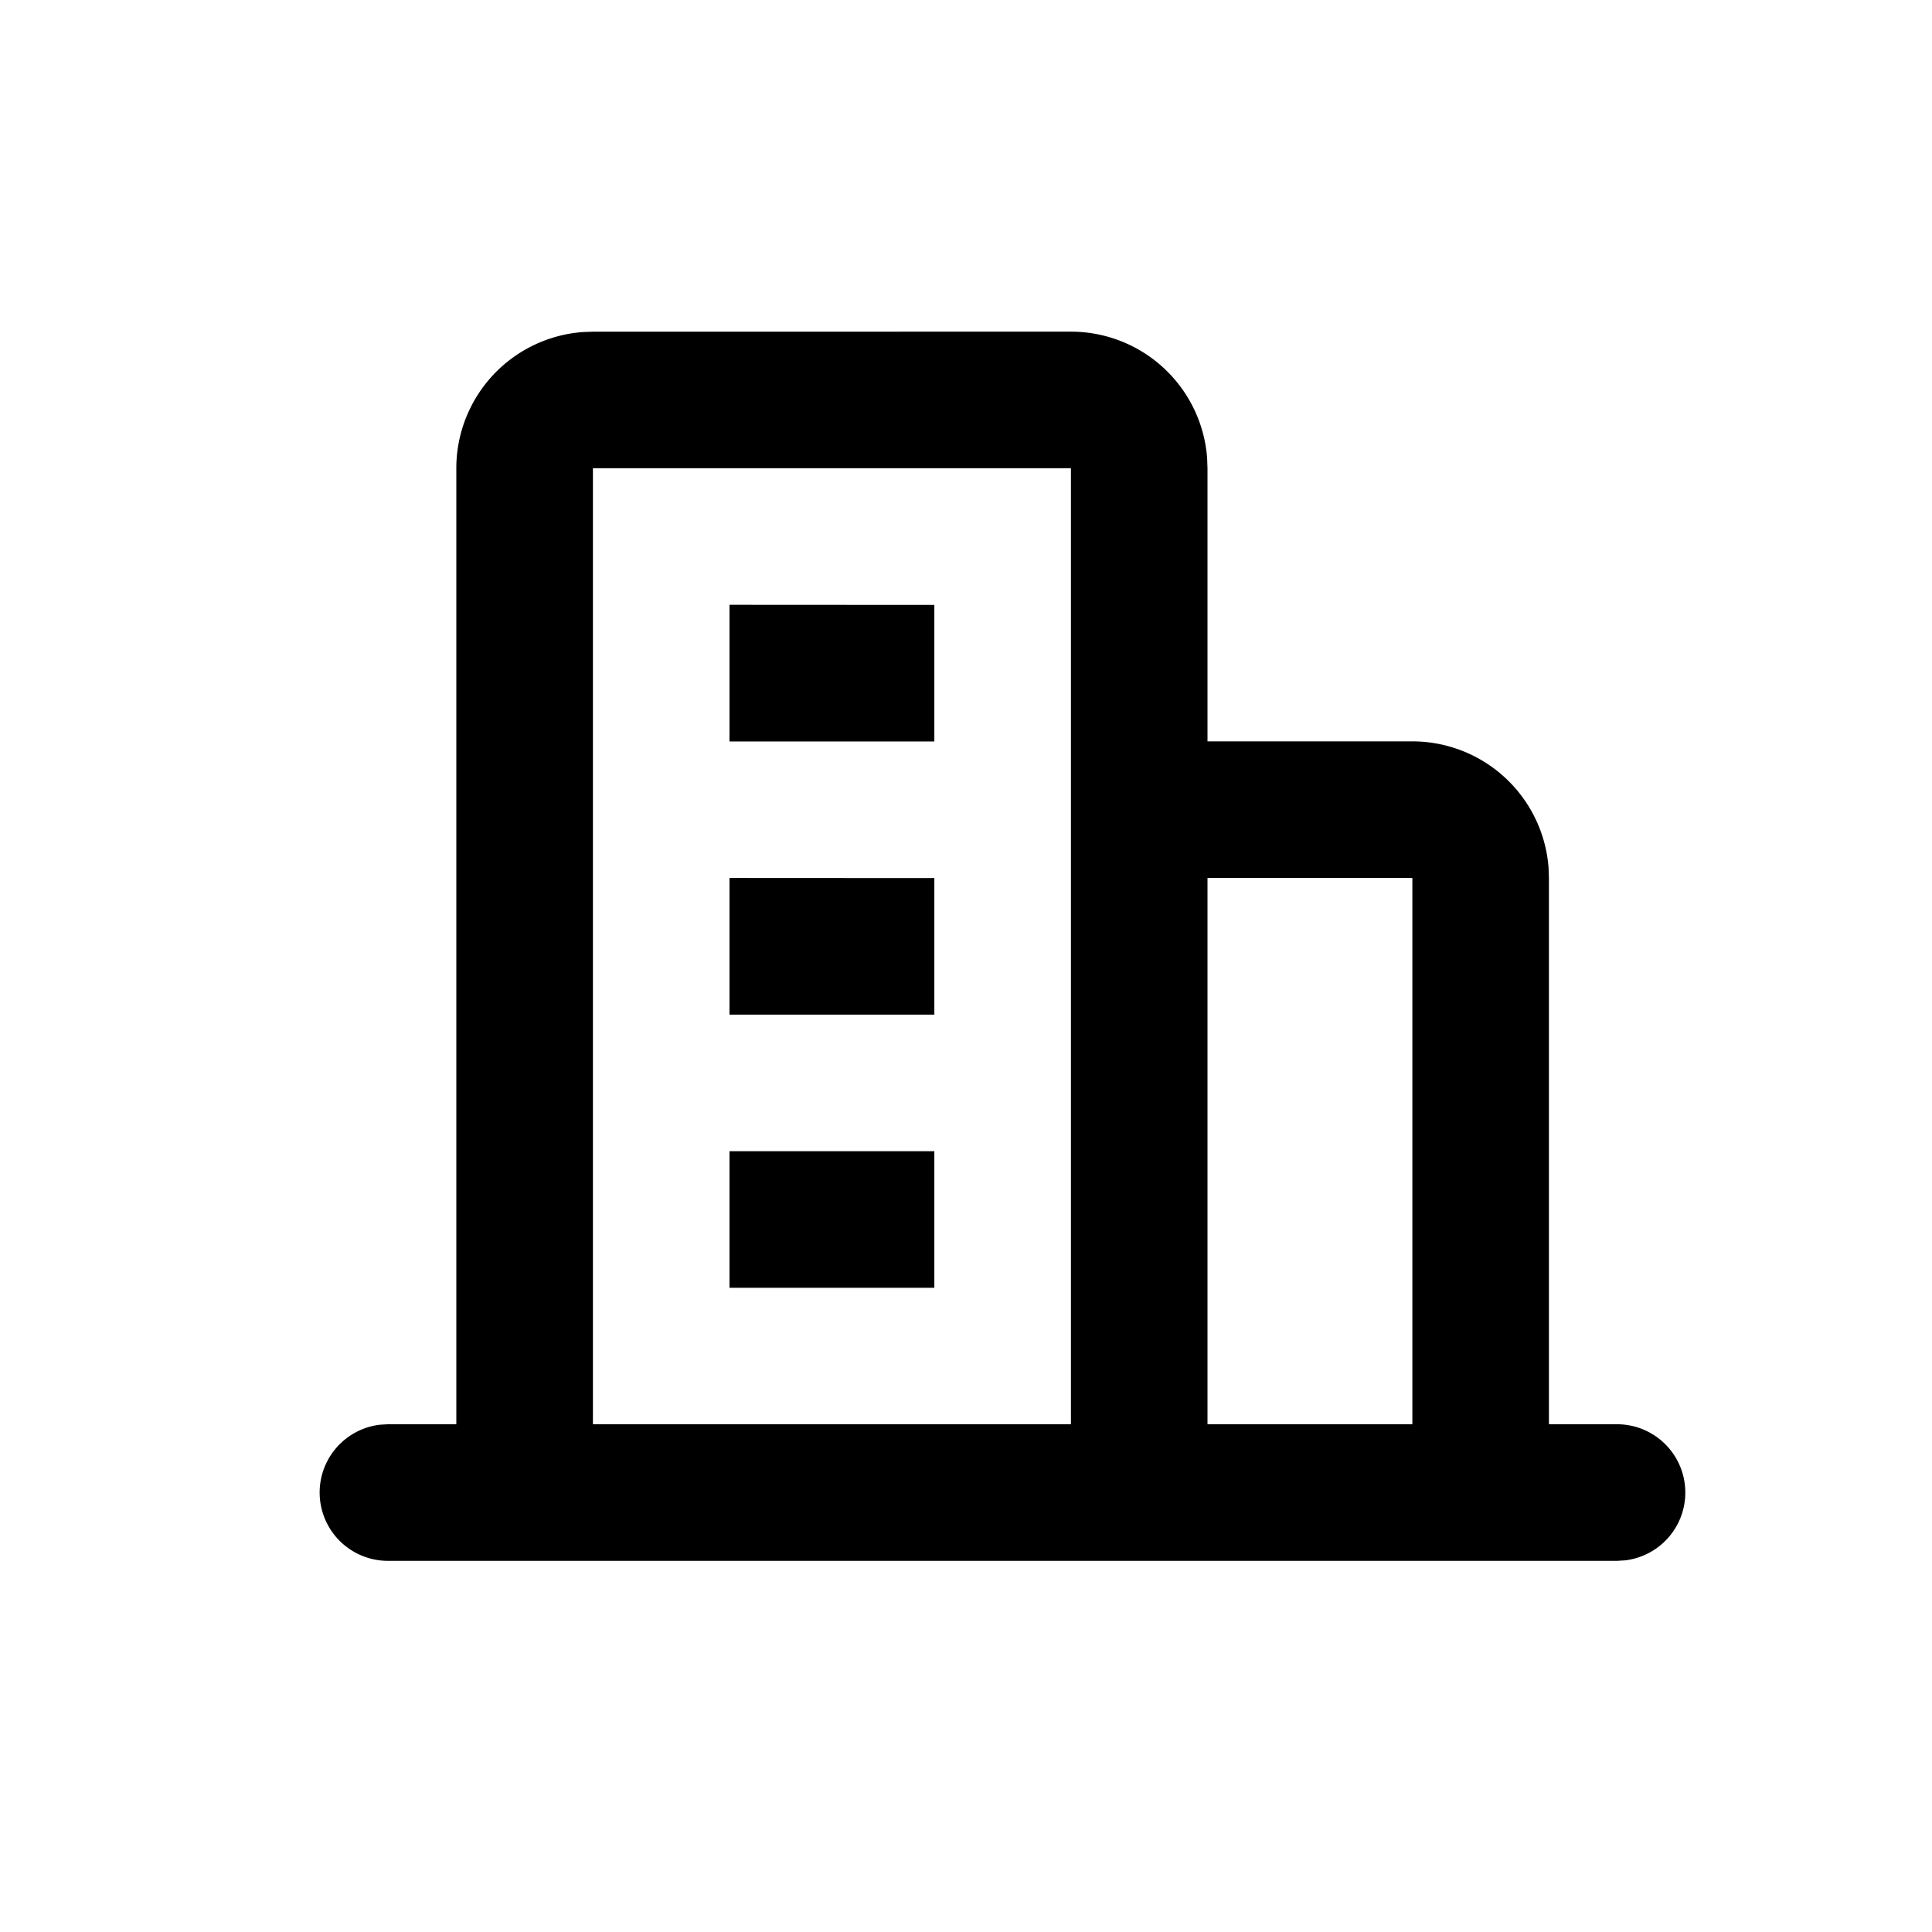 <svg id="Layer_1" data-name="Layer 1" xmlns="http://www.w3.org/2000/svg" viewBox="0 0 512 512"><g id="页面-1"><g id="Building"><g id="building_1_line" data-name="building 1 line"><rect id="矩形" x="48.55" y="33.6" width="434.33" height="434.33" fill="none"/><path id="形状" d="M283.81,87.89a36.2,36.2,0,0,1,36.09,33.49l.1,2.7v72.39h54.29A36.21,36.21,0,0,1,410.39,230l.09,2.71V377.44h18.1a18.1,18.1,0,0,1,2.11,36.07l-2.11.13H102.84a18.1,18.1,0,0,1-2.11-36.08l2.11-.12h18.09V124.08A36.2,36.2,0,0,1,154.43,88l2.7-.1Zm90.48,144.78H320V377.44h54.29ZM283.81,124.08H157.13V377.44H283.81Zm-36.2,181v36.2H193.32v-36.2Zm0-72.38v36.19H193.32V232.67Zm0-72.39v36.19H193.32V160.28Z"/></g></g></g></svg>